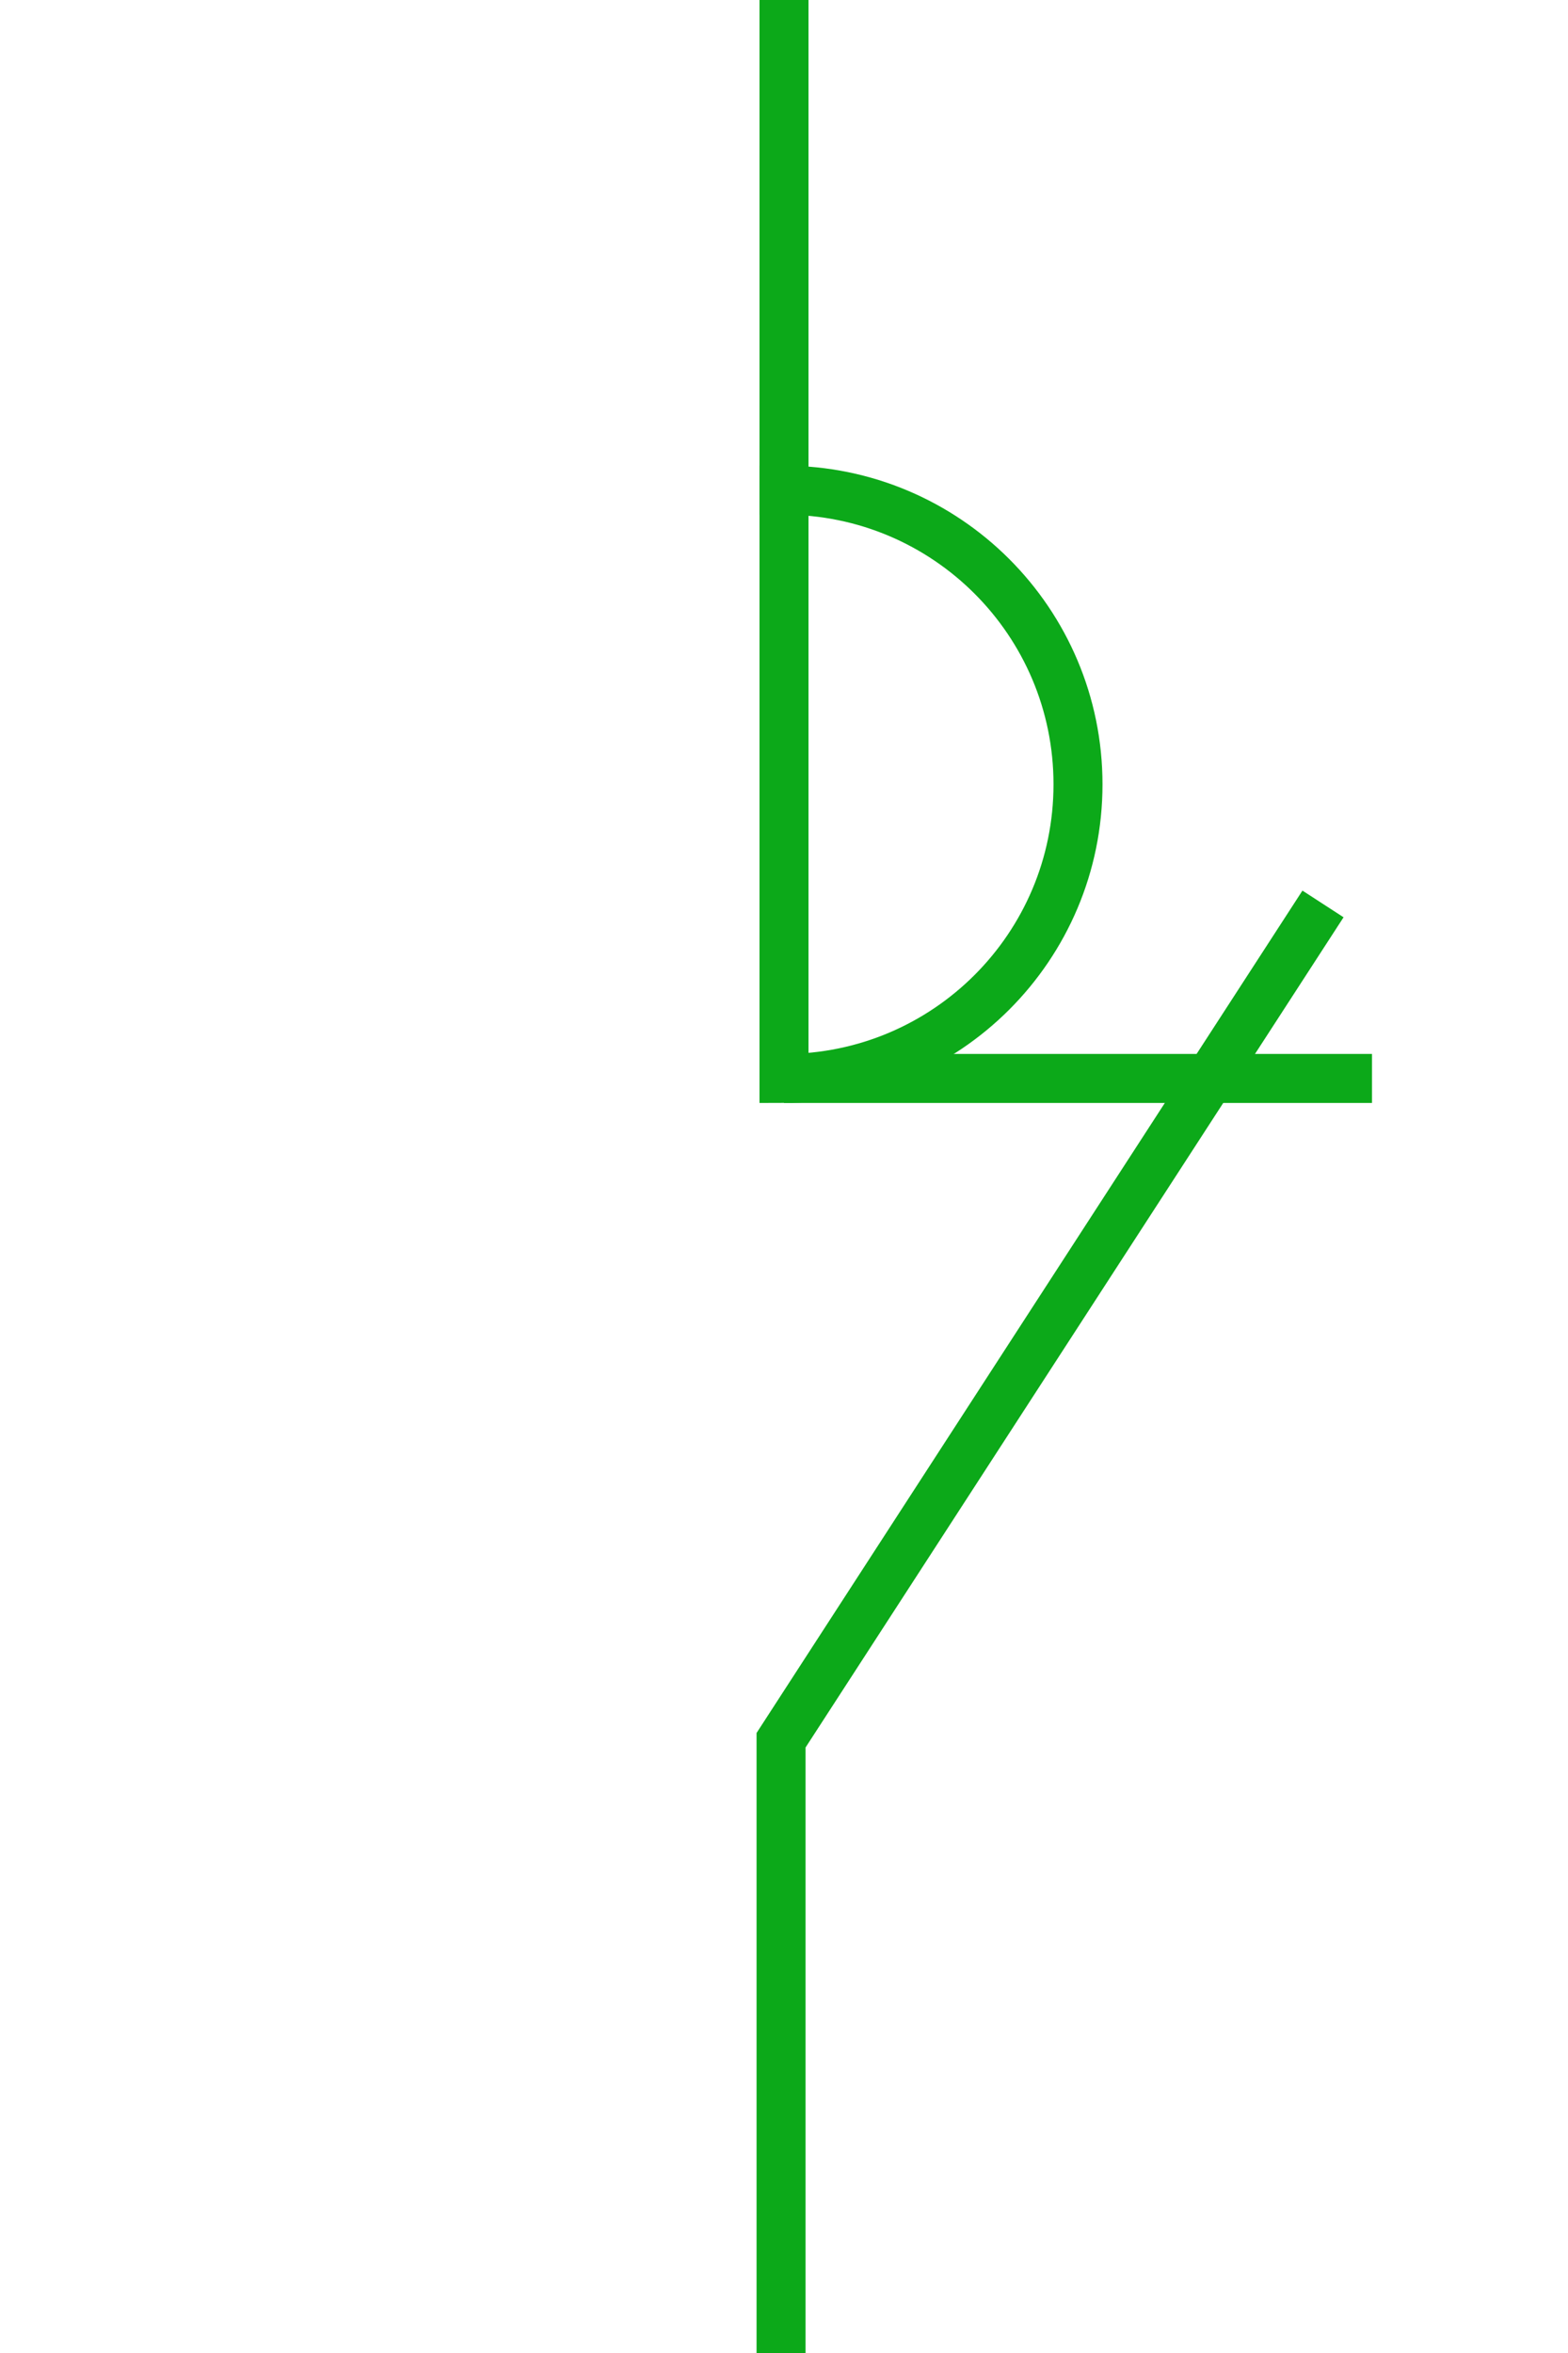 <?xml version="1.0" encoding="UTF-8"?>
<svg width="32px" height="48px" viewBox="-4.0 0.0 32 48" version="1.1" xmlns="http://www.w3.org/2000/svg" xmlns:xlink="http://www.w3.org/1999/xlink">
    <!-- Generator: Sketch 52.5 (67469) - http://www.bohemiancoding.com/sketch -->
    <title>contactor-closed</title>
    <desc>Created with Sketch.</desc>
    <g id="Project-Modelling-–-GIS-&amp;-SLD" stroke="none" stroke-width="1" fill="none" fill-rule="evenodd" opacity="1">
        <g id="Artboard" transform="translate(-624, -2308)" fill-rule="nonzero" stroke="#0ca919">
            <g id="32-/-sld-/-vertical-/-box-icon-/-normal" transform="translate(620, 2300)">
                <g id="sld-/-multi-/-contactor-(closed)-/-black" transform="translate(4, 8)">
                    <path d="M12,0 L12,10.5" id="Path"></path>
                    <polyline id="Path" transform="translate(17.47, 33.22) scale(-1, 1) translate(-17.47, -33.22) " points="11.94 18.44 23 35.5 23 48"></polyline>
                    <path d="M18,10 L18,22 C14.686,22 12,19.314 12,16 C12,12.686 14.686,10 18,10 Z" id="Combined-Shape" transform="translate(15, 16) scale(-1, 1) translate(-15, -16) "></path>
                    <path d="M18,16 L18,28" id="Path" transform="translate(18, 22) rotate(90) translate(-18, -22) "></path>
                </g>
            </g>
        </g>
    </g>
</svg>